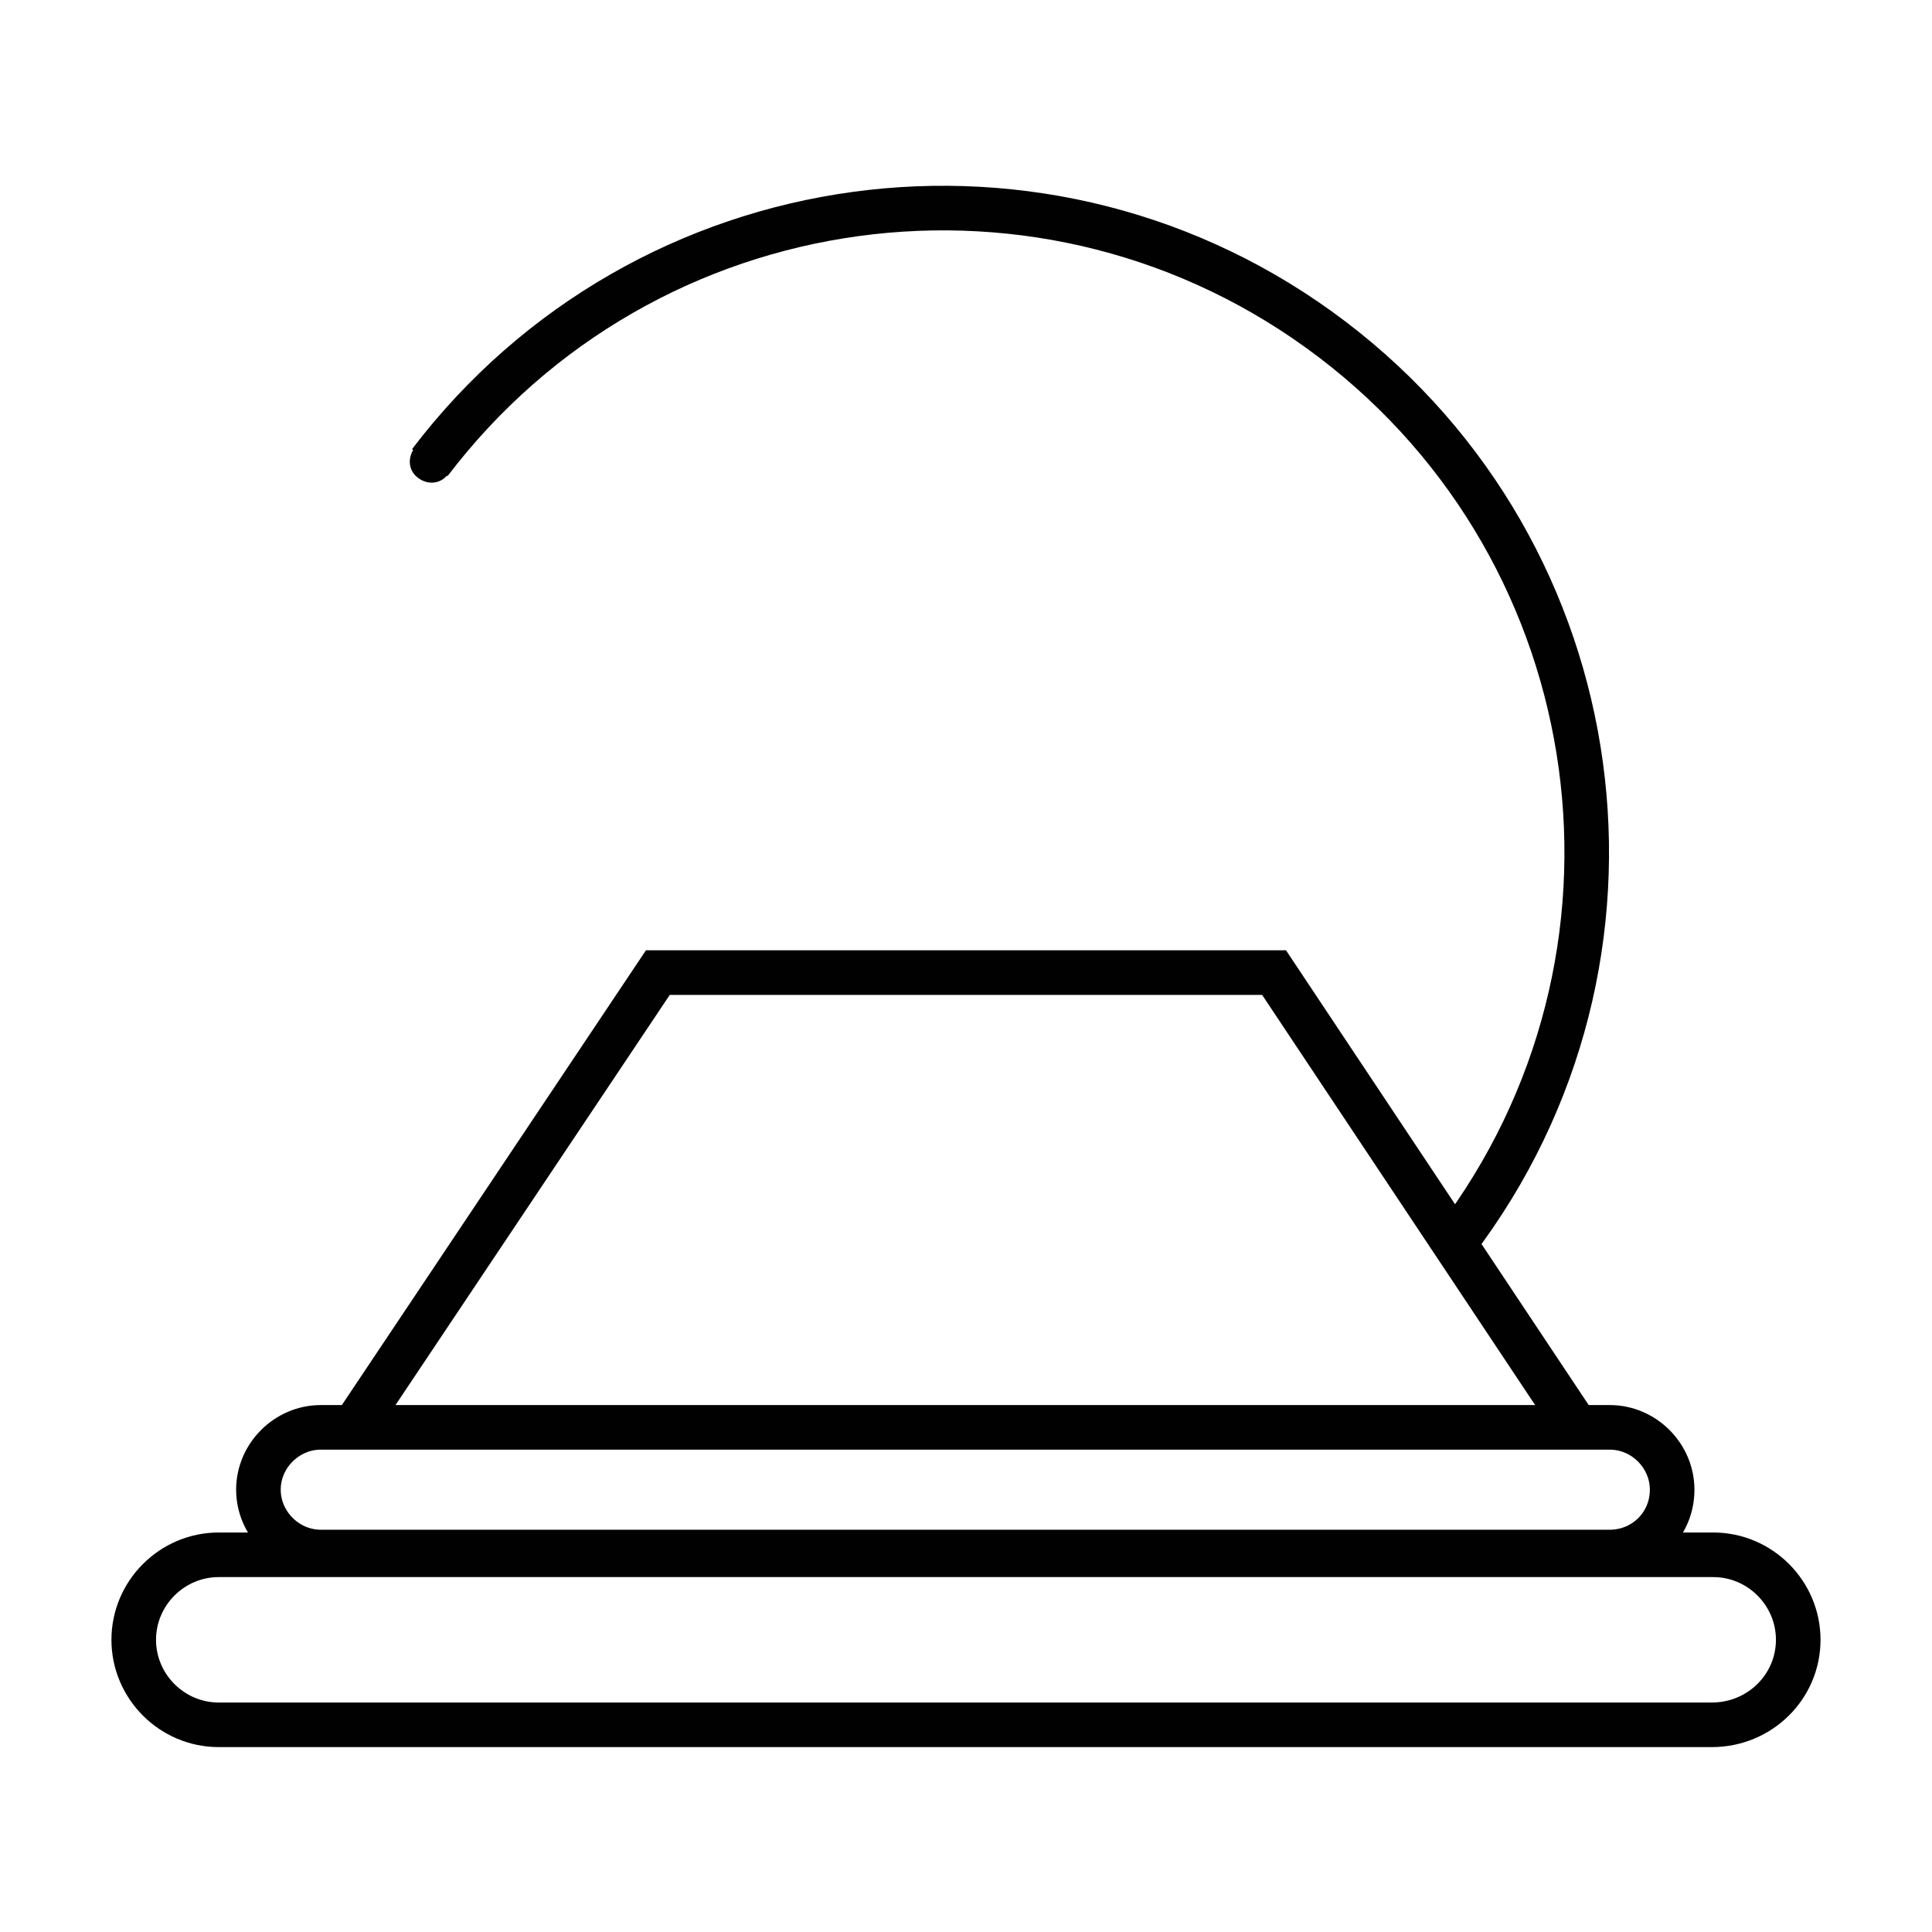 <svg width="50" height="50" viewBox="0 0 50 50" fill="none" xmlns="http://www.w3.org/2000/svg">
<path d="M11.123 11.973C16.696 4.641 27.144 3.211 34.476 8.784C41.809 14.356 43.238 24.805 37.666 32.137" stroke="#010101" stroke-width="1.154" stroke-miterlimit="10"/>
<path d="M44.301 44.638H5.661C4.451 44.638 3.461 43.648 3.461 42.438C3.461 41.228 4.451 40.238 5.661 40.238H44.338C45.548 40.238 46.538 41.228 46.538 42.438C46.538 43.648 45.548 44.638 44.301 44.638Z" stroke="#010101" stroke-width="1.154" stroke-miterlimit="10"/>
<path d="M40.928 37.123L32.973 25.171H17.025L9.033 37.123" stroke="#010101" stroke-width="1.154" stroke-miterlimit="10"/>
<path d="M41.662 40.166H8.301C7.421 40.166 6.688 39.432 6.688 38.553C6.688 37.673 7.421 36.94 8.301 36.94H41.662C42.542 36.94 43.275 37.673 43.275 38.553C43.275 39.469 42.542 40.166 41.662 40.166Z" stroke="#010101" stroke-width="1.154" stroke-miterlimit="10"/>
<path d="M11.6 12.266C11.417 12.523 11.087 12.56 10.83 12.376C10.573 12.193 10.537 11.863 10.72 11.606" fill="#010101"/>
</svg>
